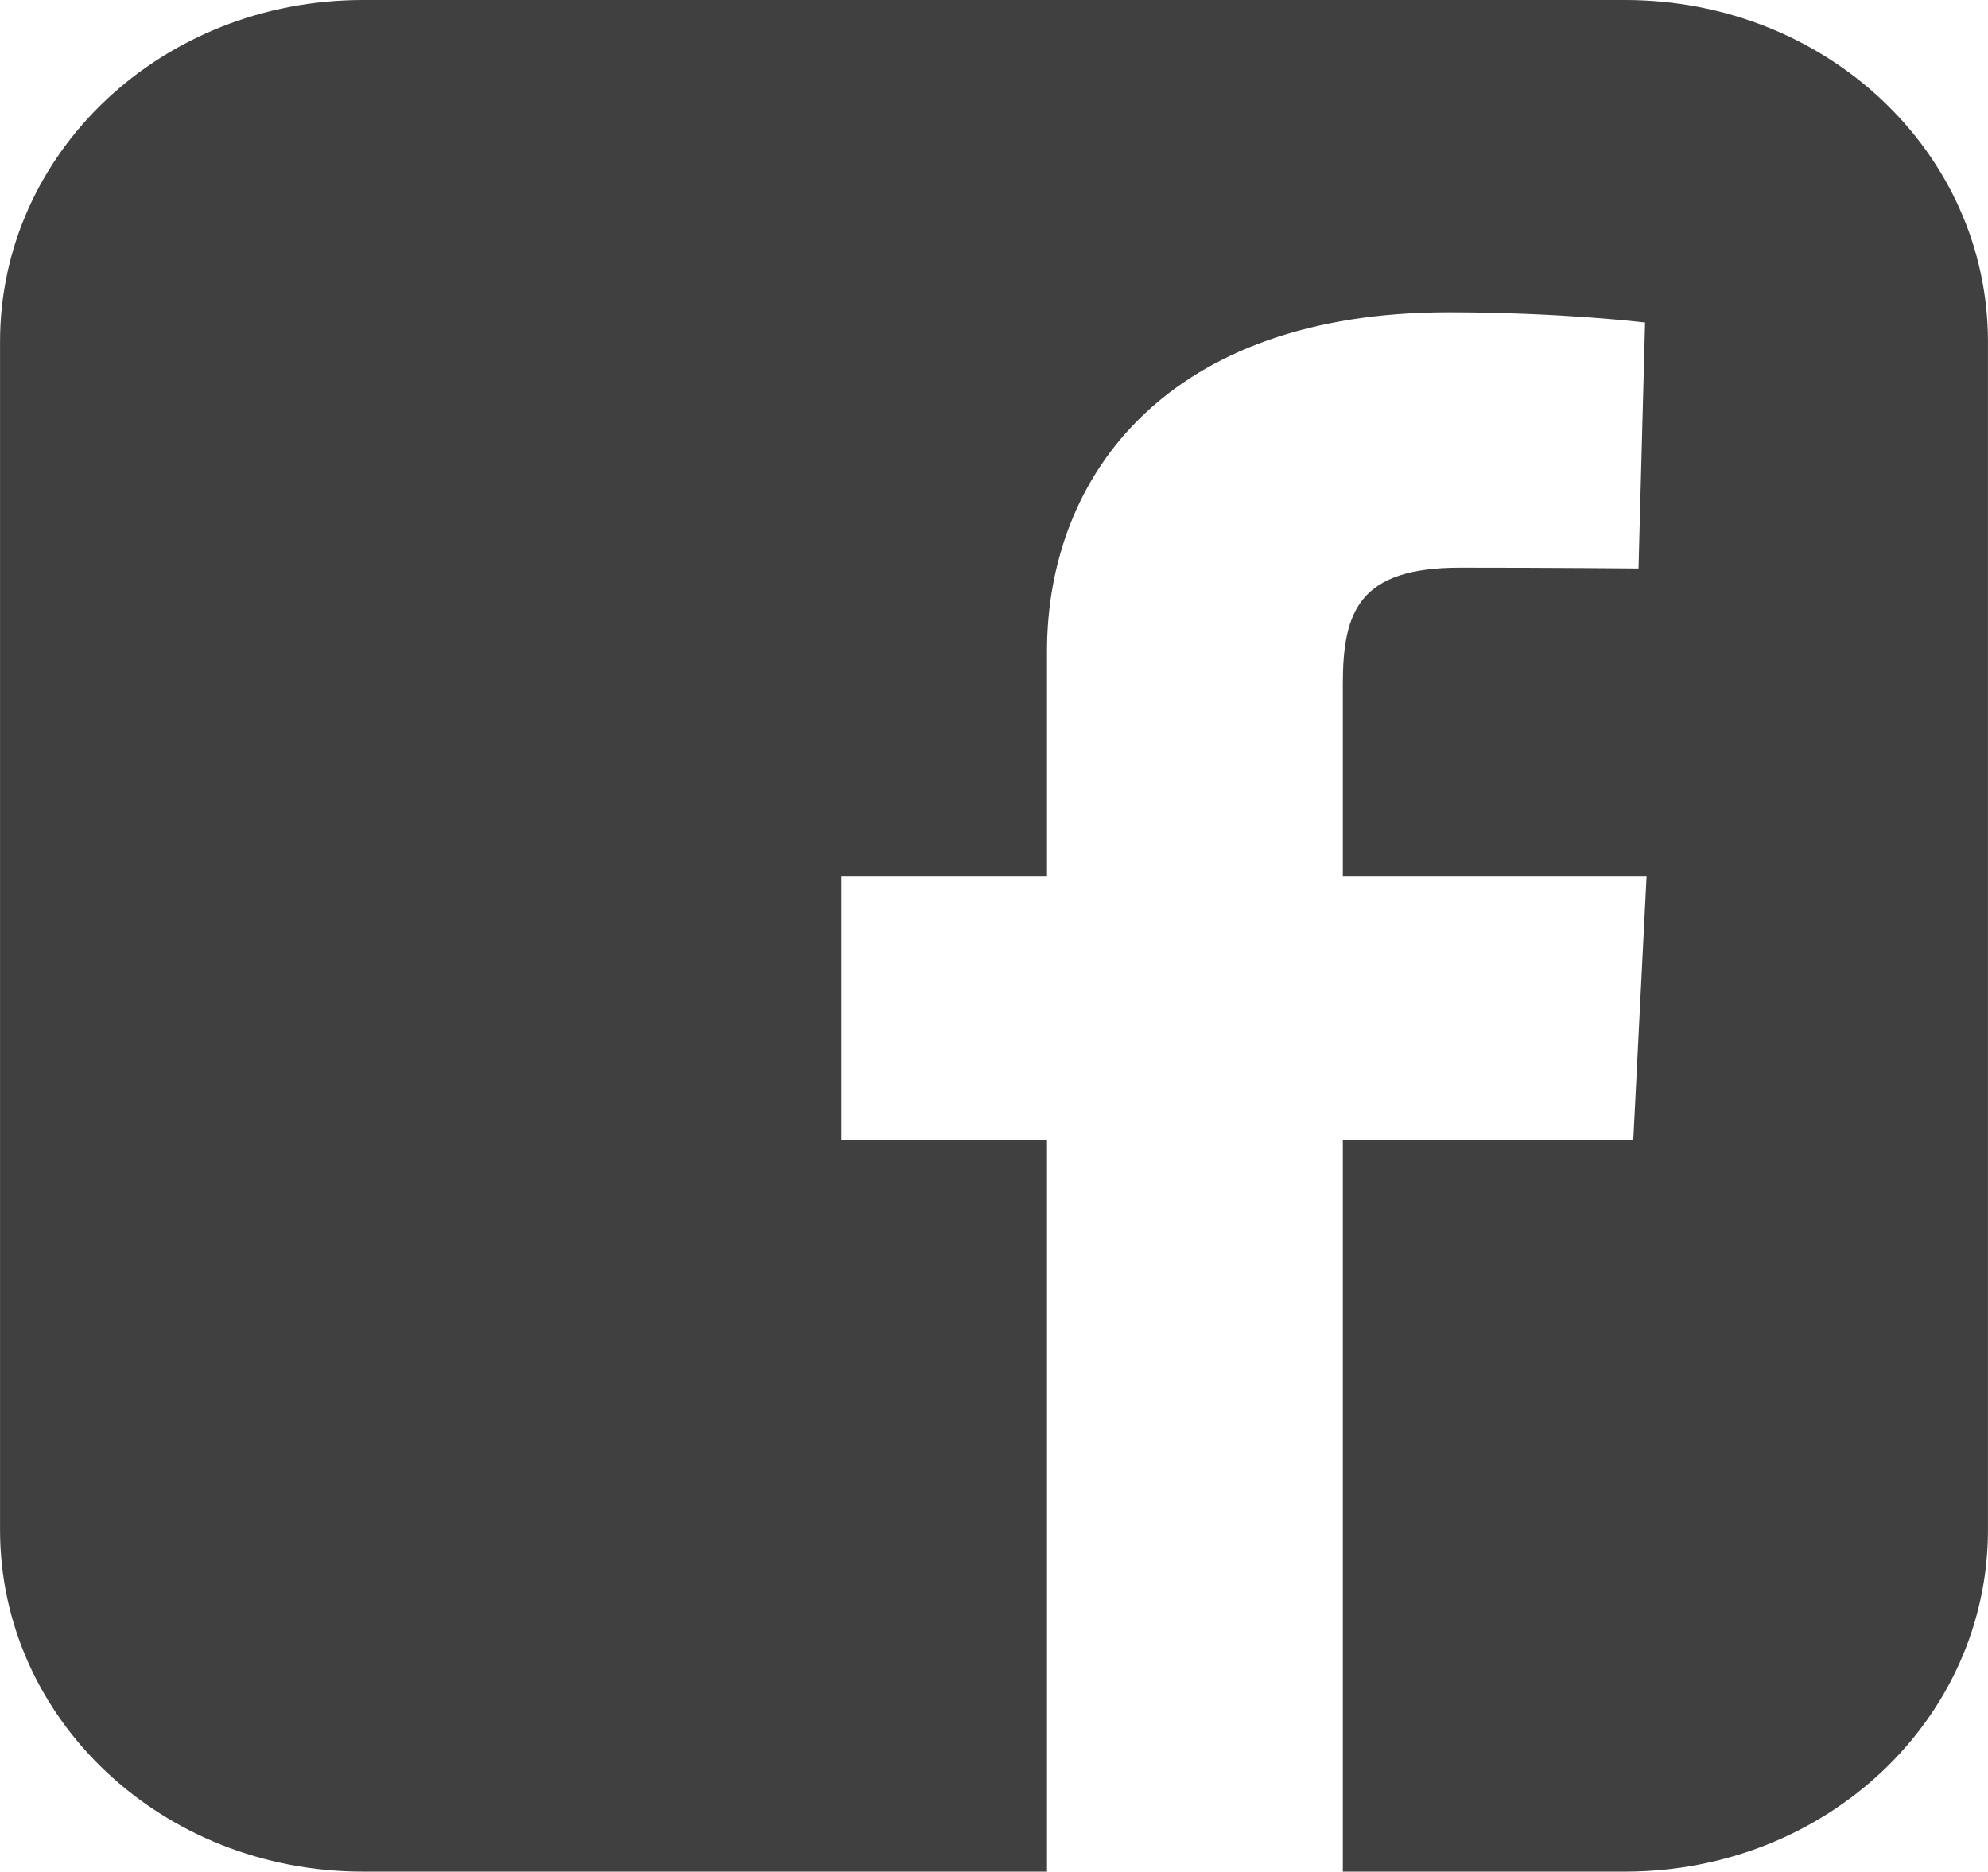 <svg width="27" height="25.418" viewBox="0 0 27 25.419" fill="none" xmlns="http://www.w3.org/2000/svg" xmlns:xlink="http://www.w3.org/1999/xlink">
	<desc>
			Created with Pixso.
	</desc>
	<defs/>
	<path id="Vector" d="M4.93 0C2.199 0 0 2.07 0 4.641L0 20.777C0 23.348 2.199 25.419 4.93 25.419L14.22 25.419L14.22 15.481L11.429 15.481L11.429 11.904L14.22 11.904L14.22 8.847C14.22 6.446 15.869 4.241 19.668 4.241C21.206 4.241 22.343 4.38 22.343 4.38L22.254 7.721C22.254 7.721 21.094 7.71 19.828 7.71C18.458 7.71 18.238 8.305 18.238 9.291L18.238 11.904L22.363 11.904L22.183 15.481L18.238 15.481L18.238 25.419L22.07 25.419C24.801 25.419 27 23.348 27 20.777L27 4.641C27 2.07 24.801 0 22.07 0L4.93 0L4.93 0Z" fill="#404040" fill-opacity="1" fill-rule="nonzero"/>
</svg>
